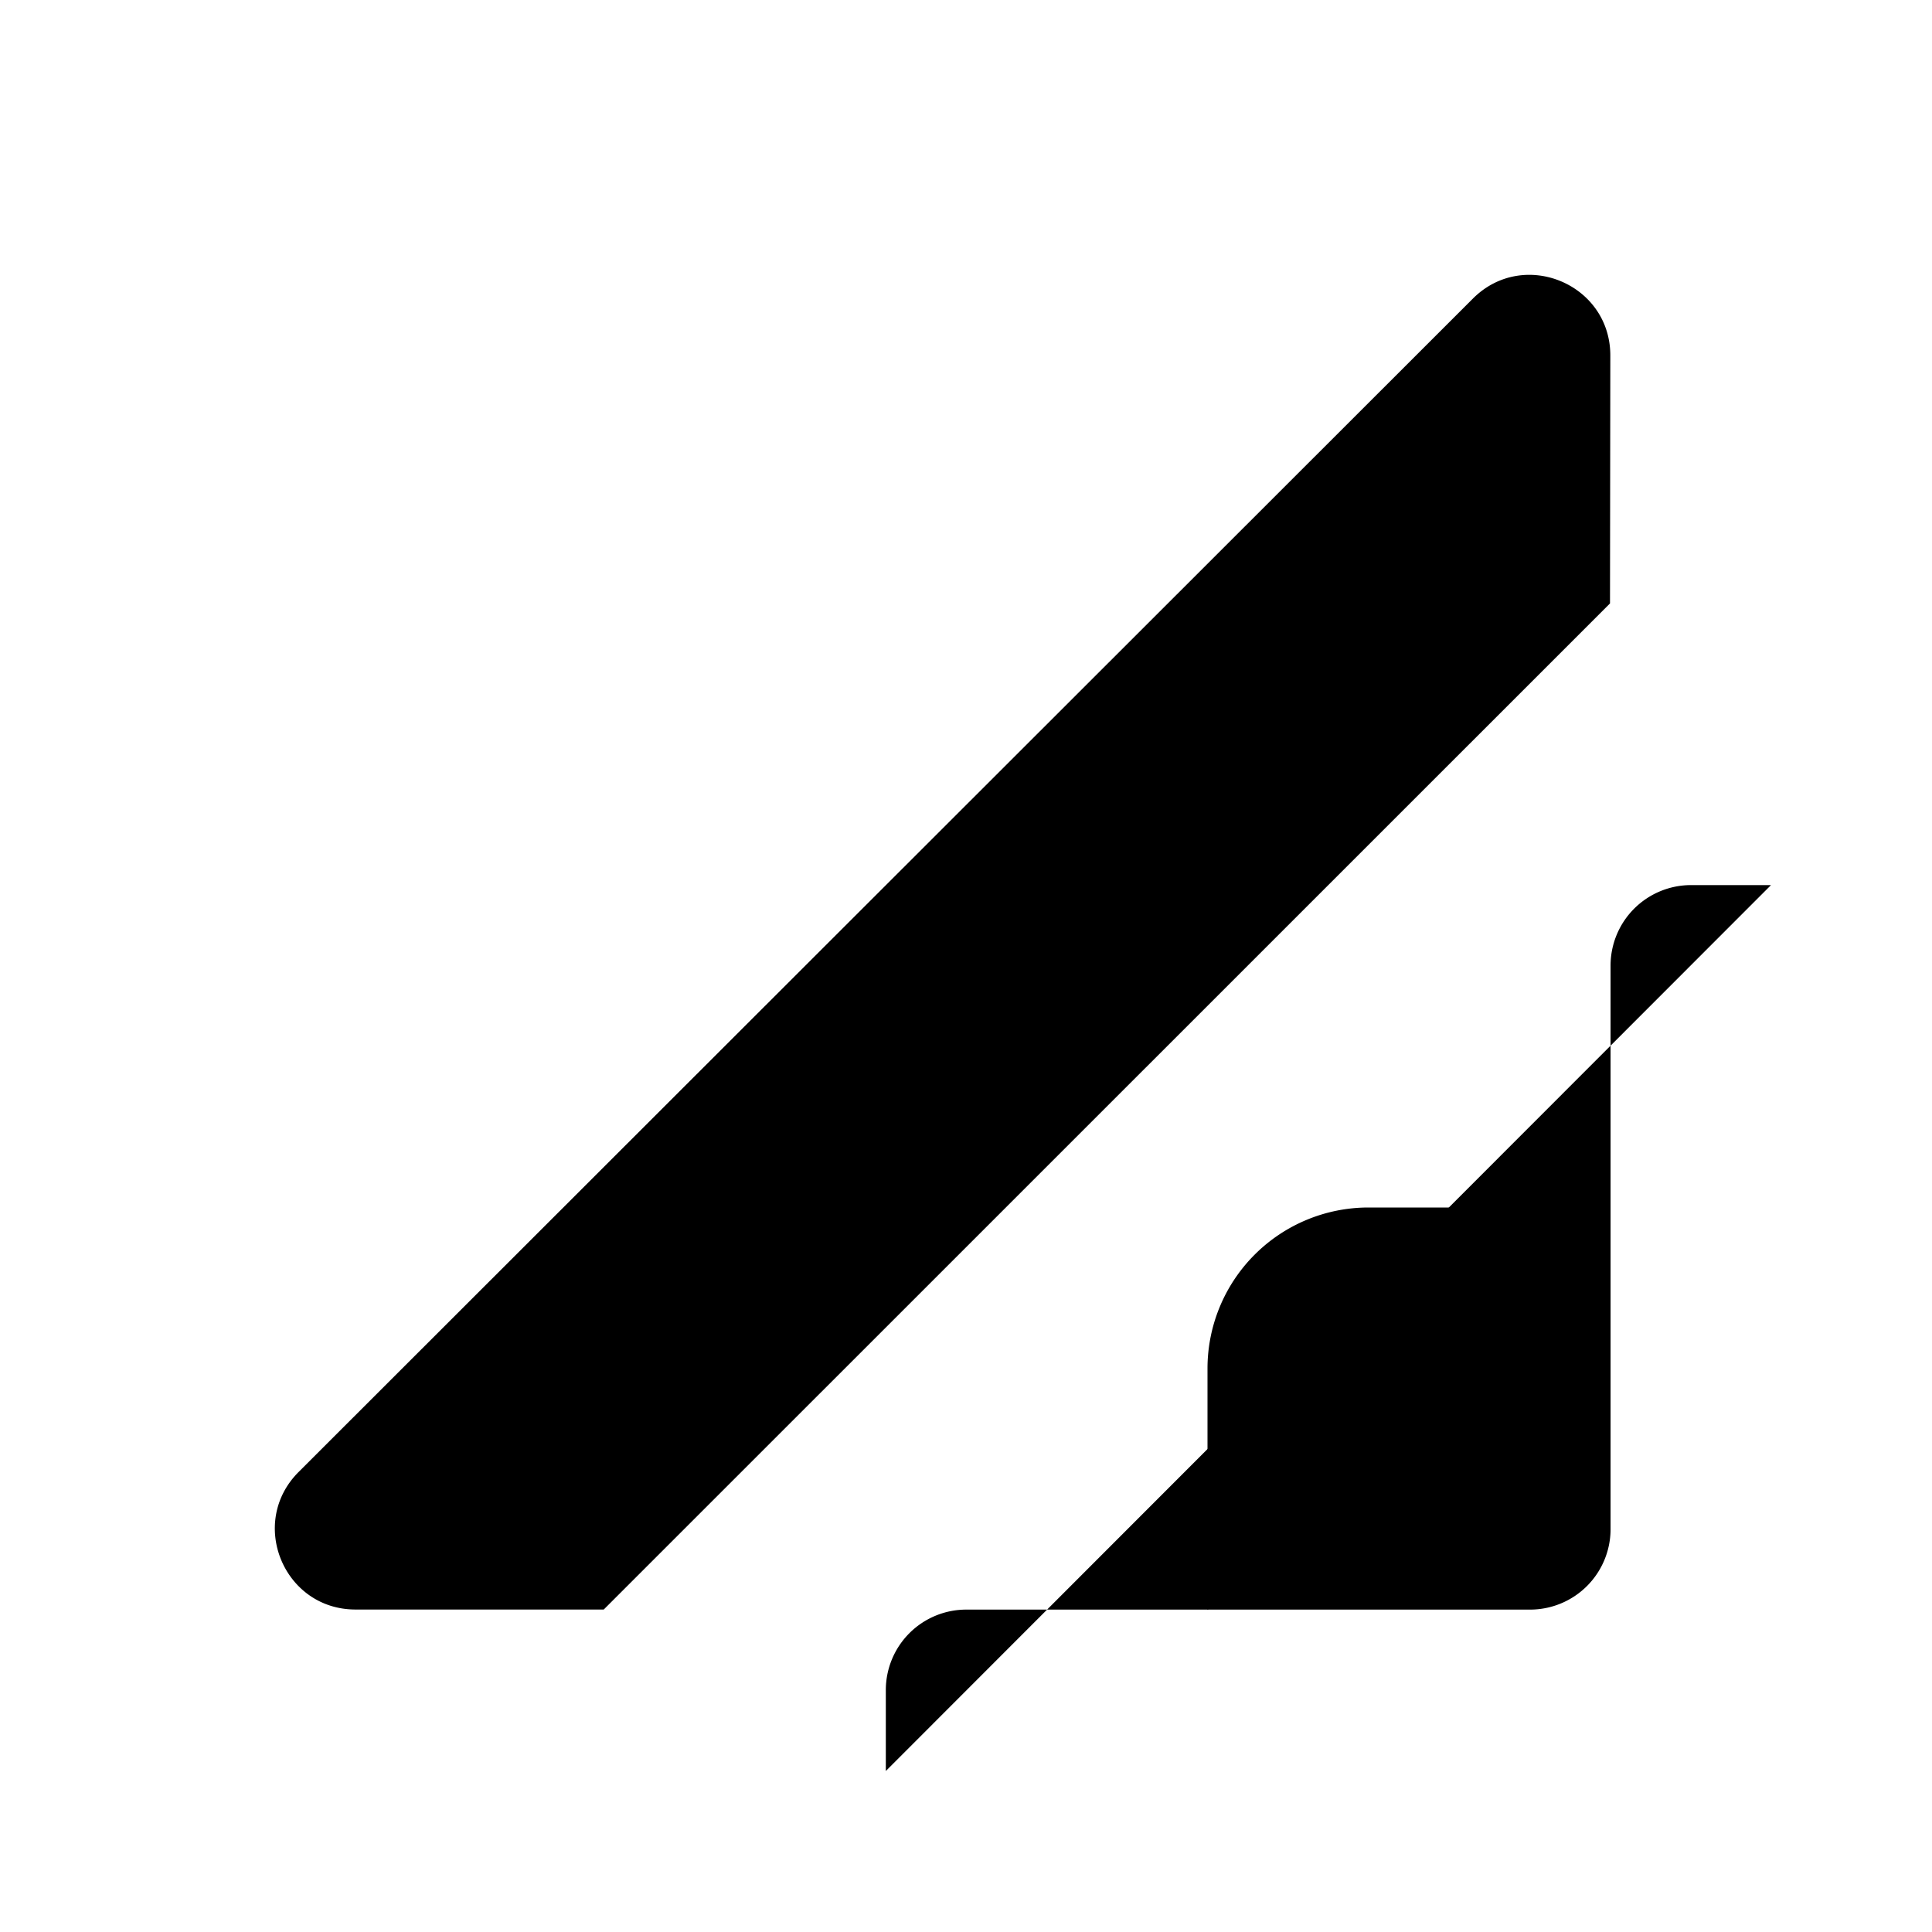 <svg xmlns="http://www.w3.org/2000/svg" viewBox="0 0 24 24"><path d="M20 15h-3a2 2 0 0 0-2 2v3"/><path d="M22 10.995h-.993a1 1 0 0 0-1 1v7a1 1 0 0 1-1 1h-7.003a1 1 0 0 0-1 1V22M20 7.496l.004-3.079c.001-.891-1.077-1.338-1.707-.708L3.709 18.286c-.63.63-.184 1.708.707 1.708H7.5"/></svg>